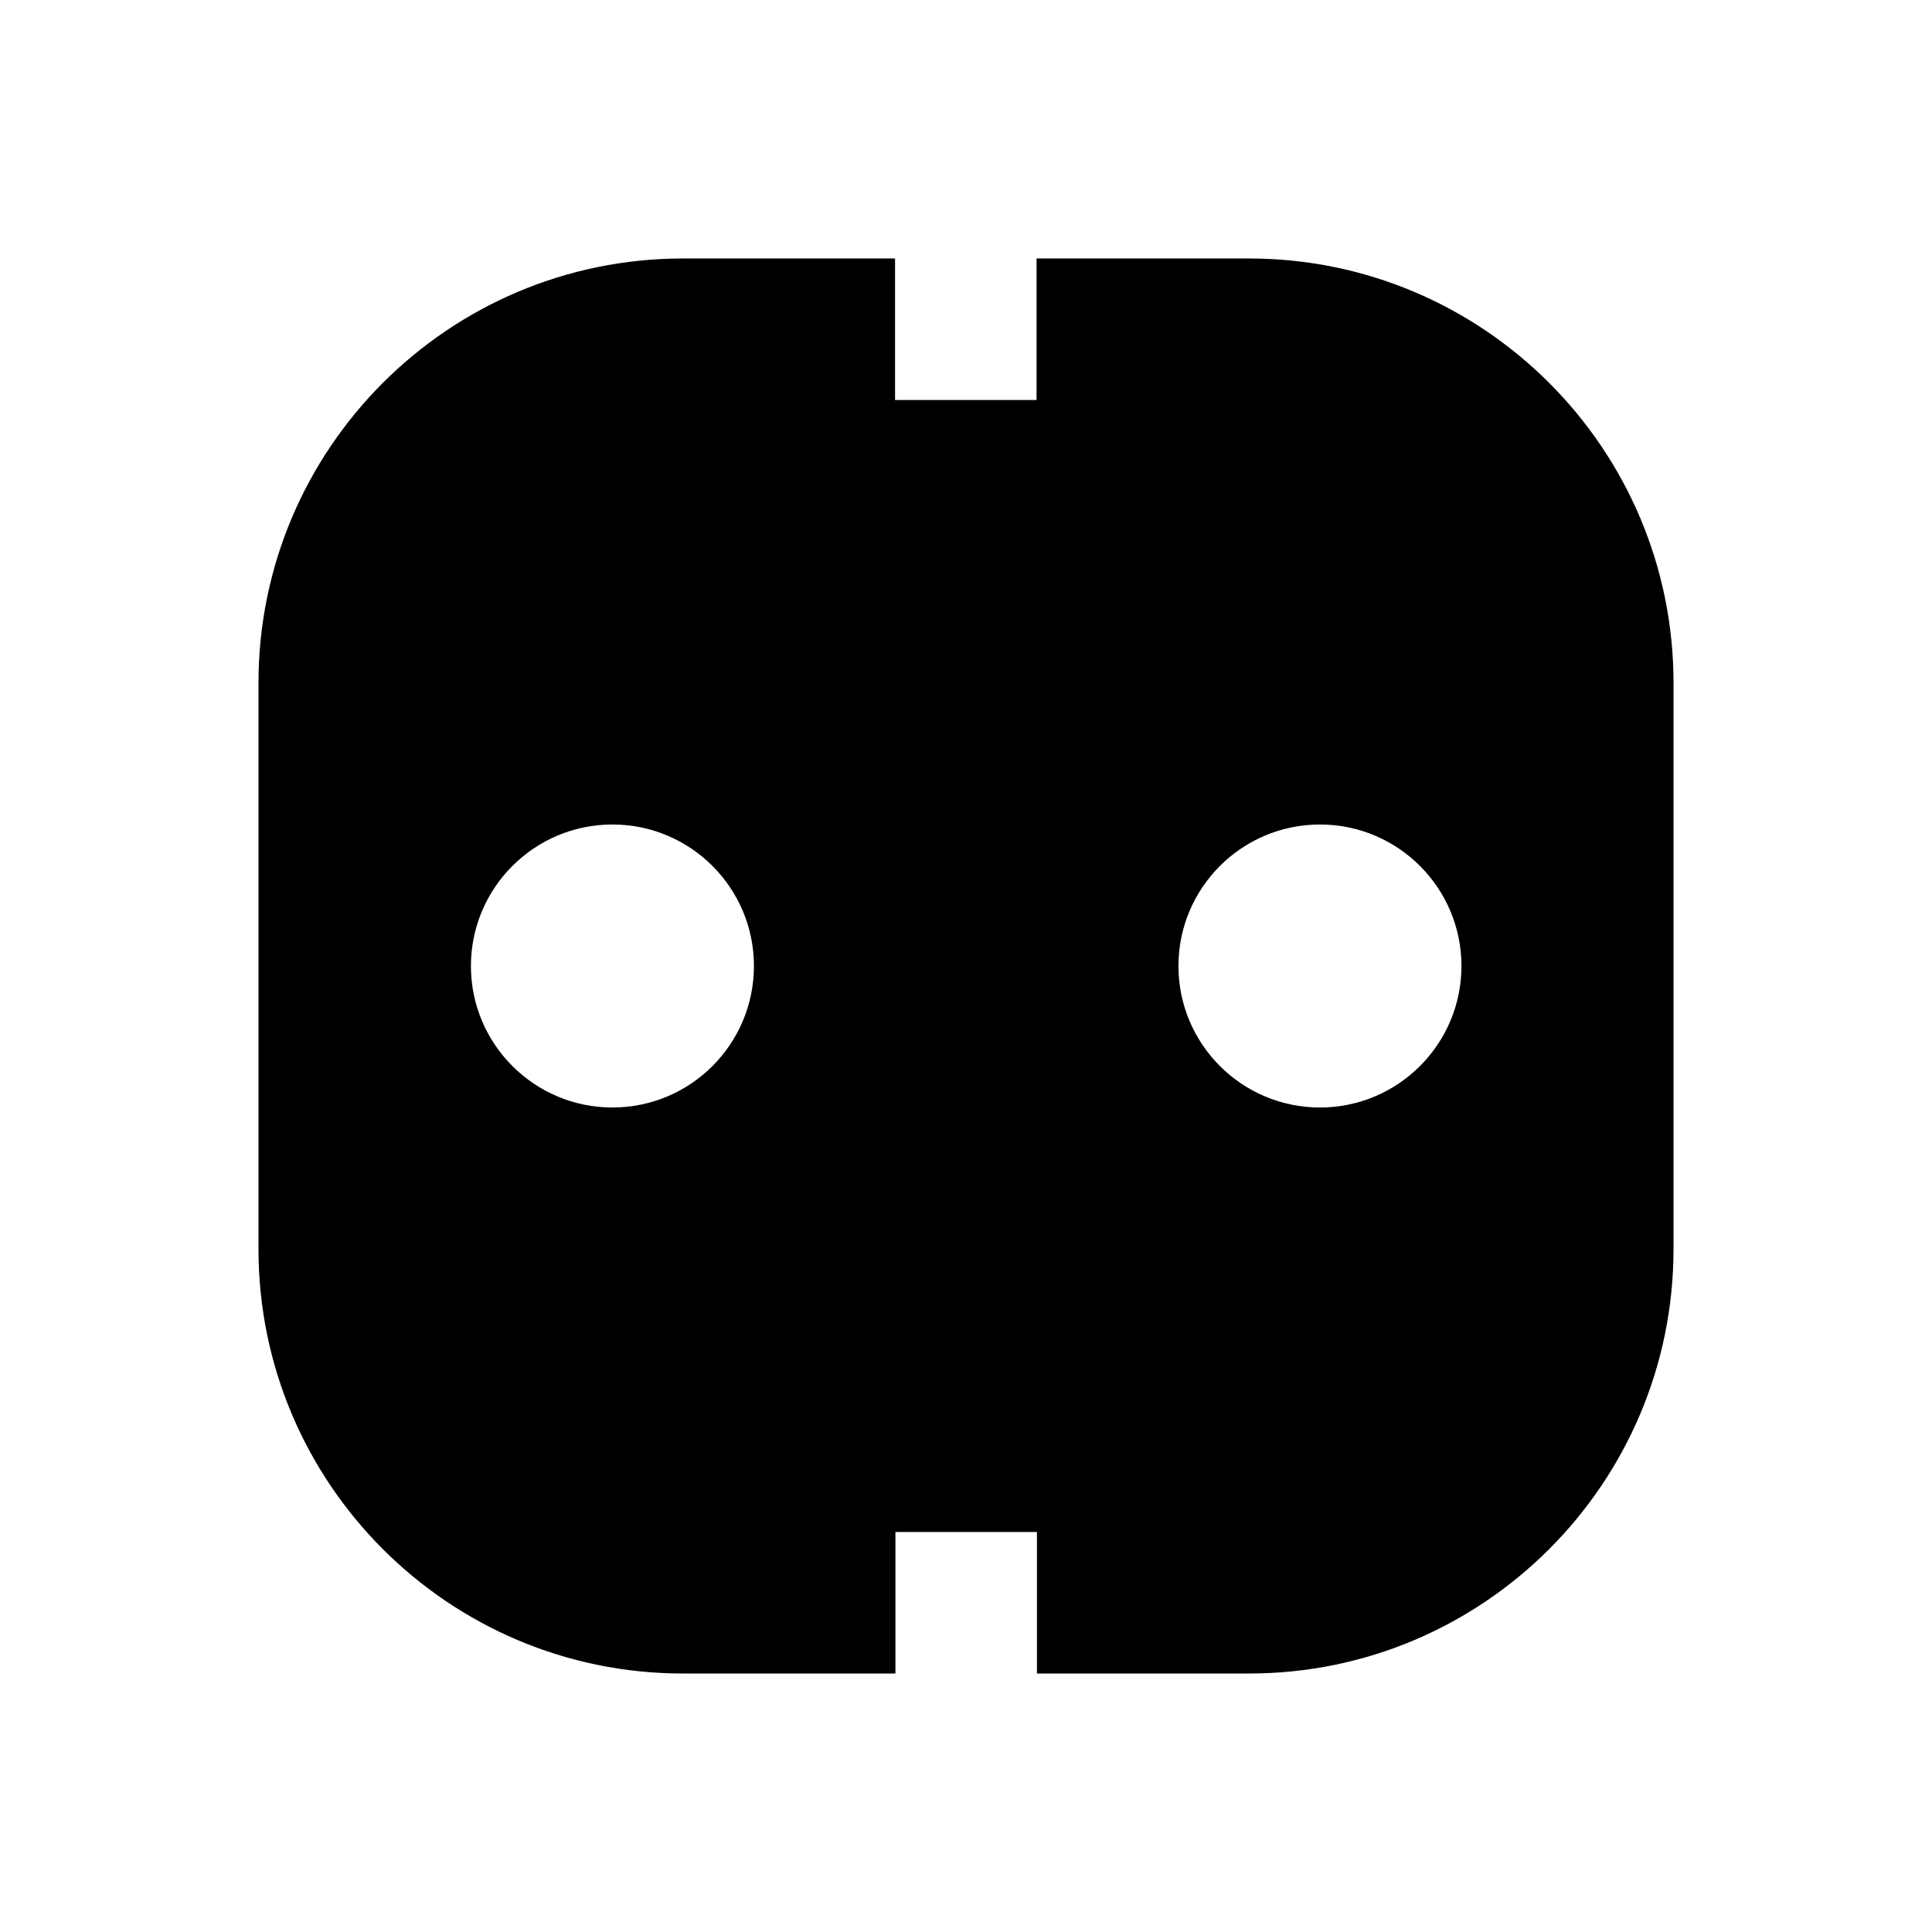 <?xml version="1.0" encoding="utf-8"?>
<!-- Generator: Adobe Illustrator 18.0.0, SVG Export Plug-In . SVG Version: 6.00 Build 0)  -->
<!DOCTYPE svg PUBLIC "-//W3C//DTD SVG 1.1//EN" "http://www.w3.org/Graphics/SVG/1.1/DTD/svg11.dtd">
<svg version="1.1" id="Layer_1" xmlns="http://www.w3.org/2000/svg" xmlns:xlink="http://www.w3.org/1999/xlink" x="0px" y="0px"
	 viewBox="0 0 512 512" enable-background="new 0 0 512 512" xml:space="preserve">
<path d="M331,68.5h-56.3V106h-37.5V68.5H181c-62.1,0-112.5,50.4-112.5,112.5v150c0,62.1,50.4,112.5,112.5,112.5h56.3V406h37.5v37.5
	H331c62.1,0,112.5-50.4,112.5-112.5V181C443.5,118.9,393.1,68.5,331,68.5z M162.3,293.5c-20.7,0-37.5-16.8-37.5-37.5
	c0-20.7,16.8-37.5,37.5-37.5c20.7,0,37.5,16.8,37.5,37.5C199.8,276.7,183,293.5,162.3,293.5z M349.8,293.5
	c-20.7,0-37.5-16.8-37.5-37.5c0-20.7,16.8-37.5,37.5-37.5c20.7,0,37.5,16.8,37.5,37.5C387.3,276.7,370.5,293.5,349.8,293.5z"/>
</svg>
